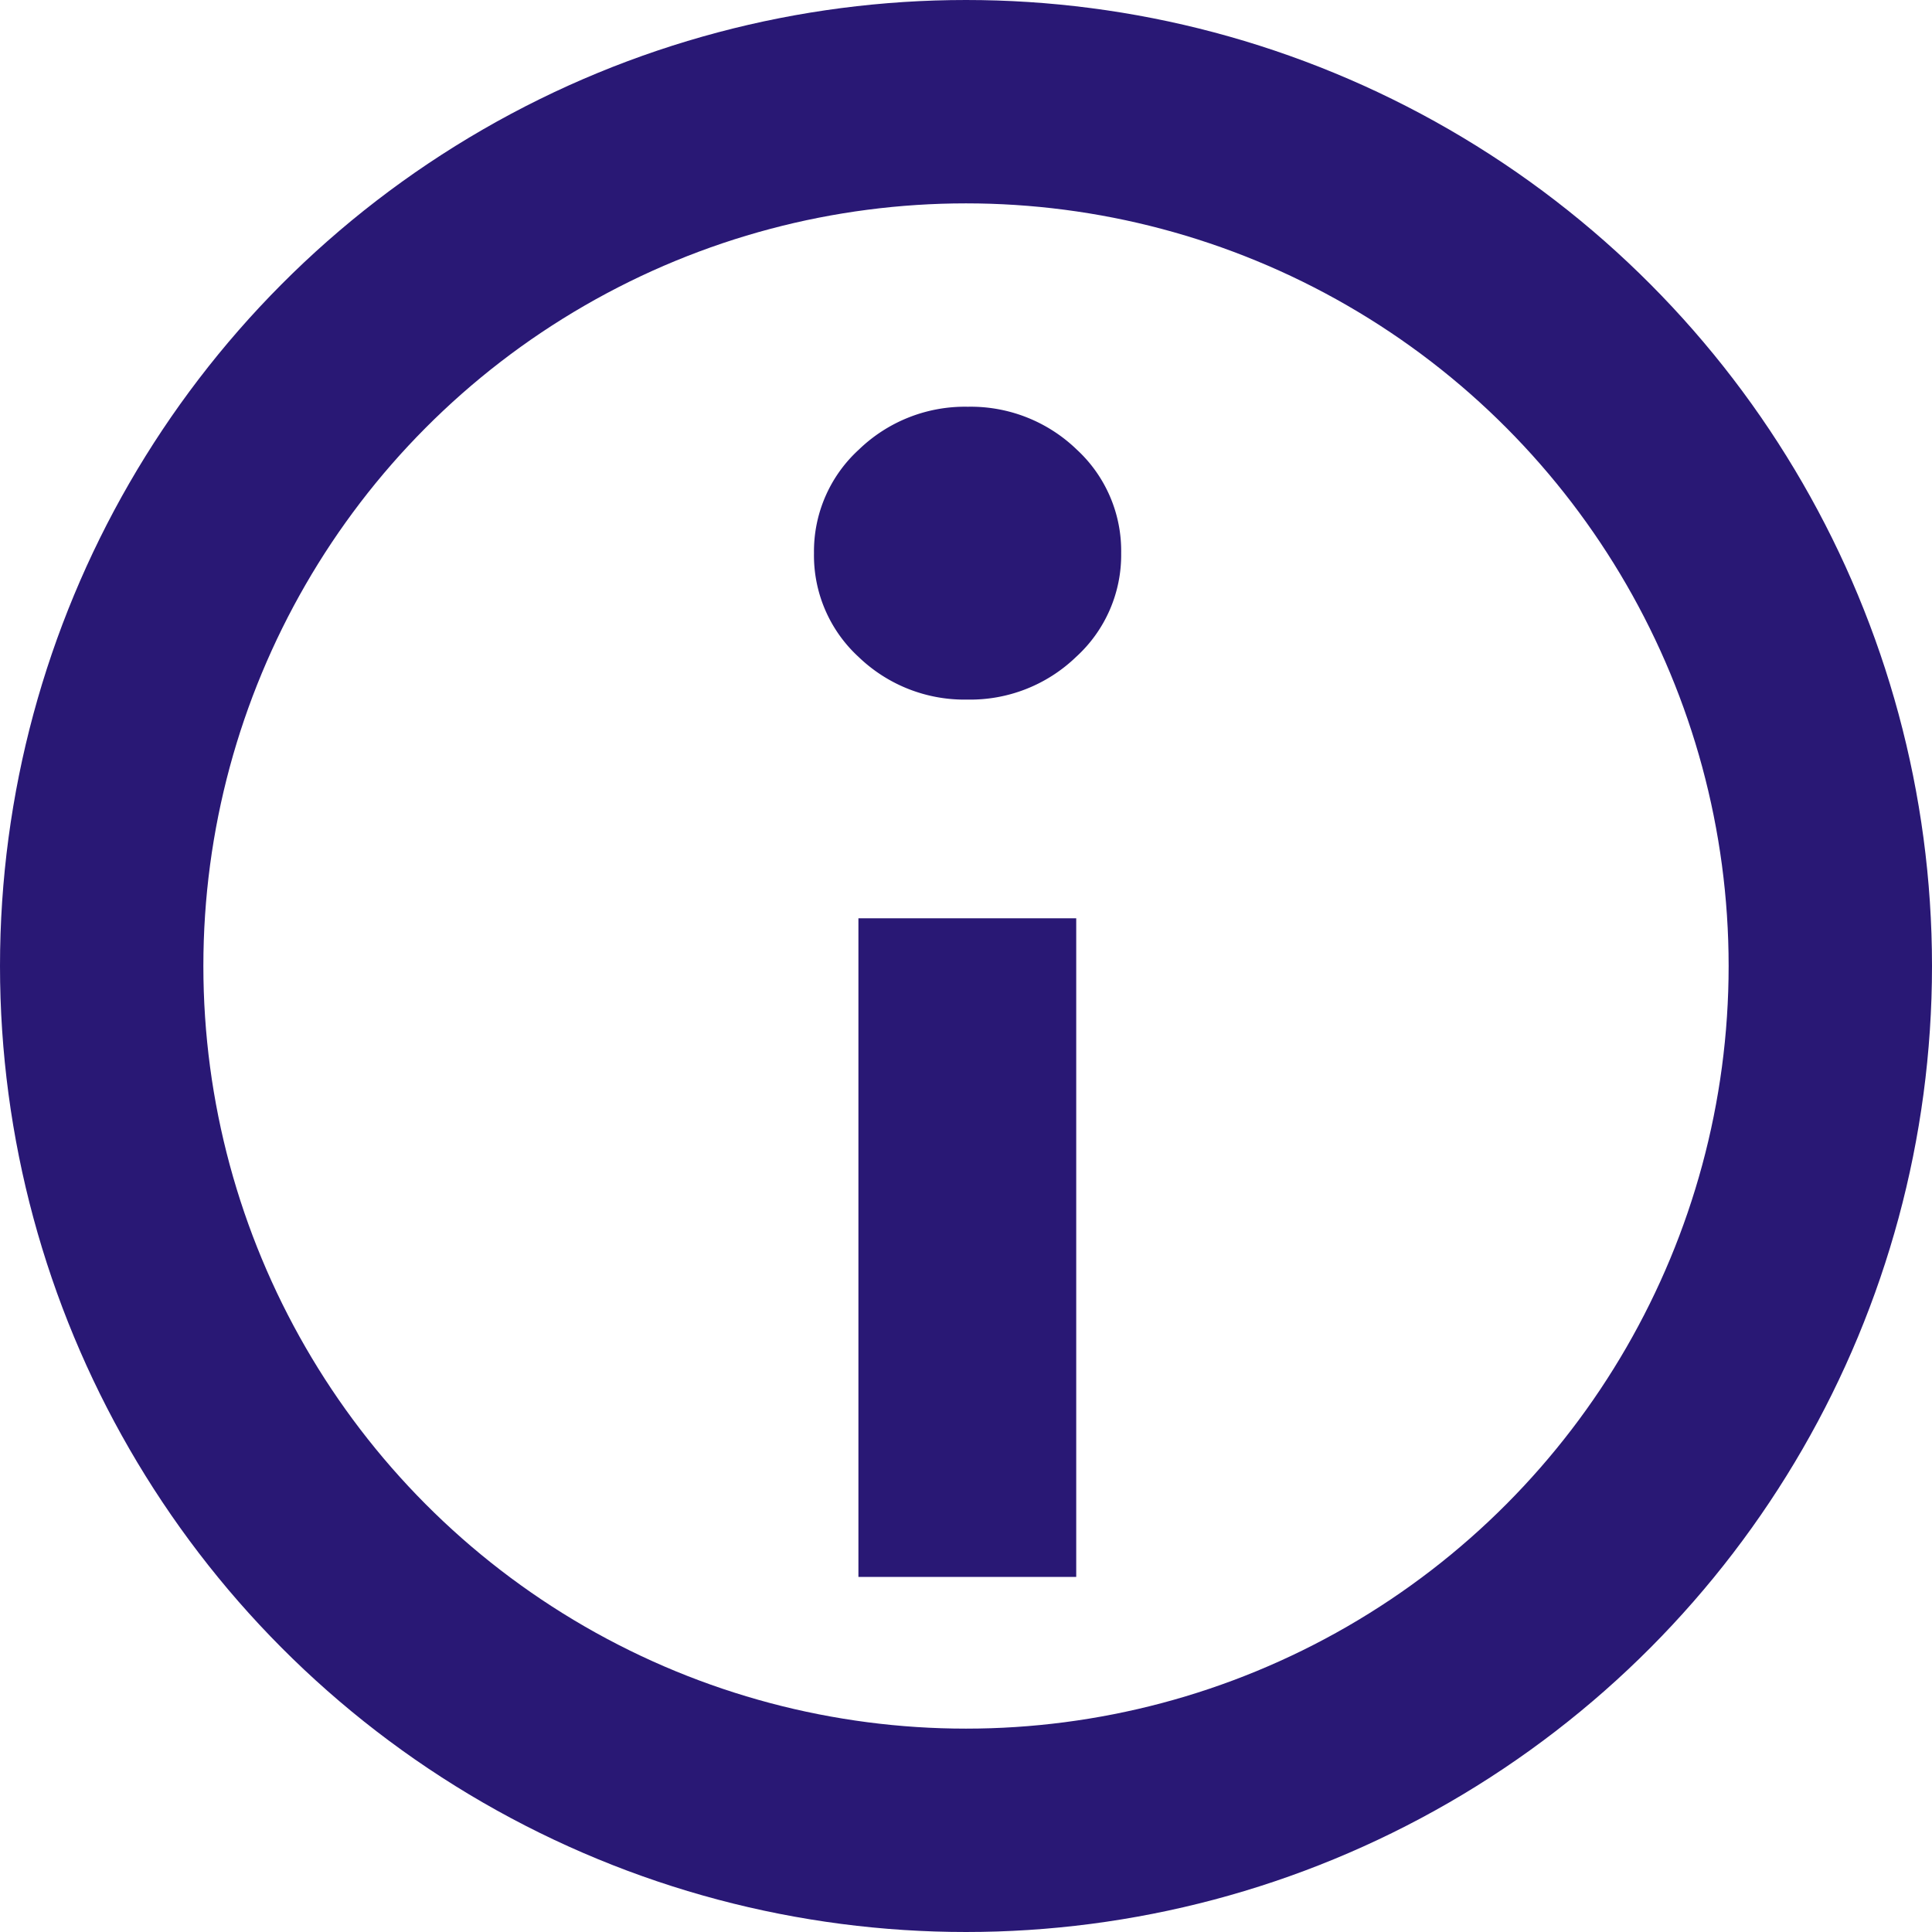 <svg xmlns="http://www.w3.org/2000/svg" width="19" height="19" viewBox="0 0 19 19">
  <g id="Group_2955" data-name="Group 2955" transform="translate(-4073 -4436)">
    <g id="Ellipse_52" data-name="Ellipse 52" transform="translate(4073 4436)" fill="none" stroke="#291875" stroke-width="2">
      <circle cx="9.5" cy="9.5" r="9.5" stroke="none"/>
      <circle cx="9.5" cy="9.5" r="8.5" fill="none"/>
    </g>
    <path id="Path_800" data-name="Path 800" d="M-.679-39.828a1.355,1.355,0,0,1-.442,1.019,1.5,1.5,0,0,1-1.071.421,1.5,1.5,0,0,1-1.071-.421A1.355,1.355,0,0,1-3.7-39.828a1.355,1.355,0,0,1,.442-1.019,1.5,1.5,0,0,1,1.071-.421,1.5,1.5,0,0,1,1.071.421A1.355,1.355,0,0,1-.679-39.828Zm-.442,3.591v6.477H-3.263v-6.477Z" transform="translate(4084.705 4481.268)" fill="#291875"/>
  </g>
</svg>
